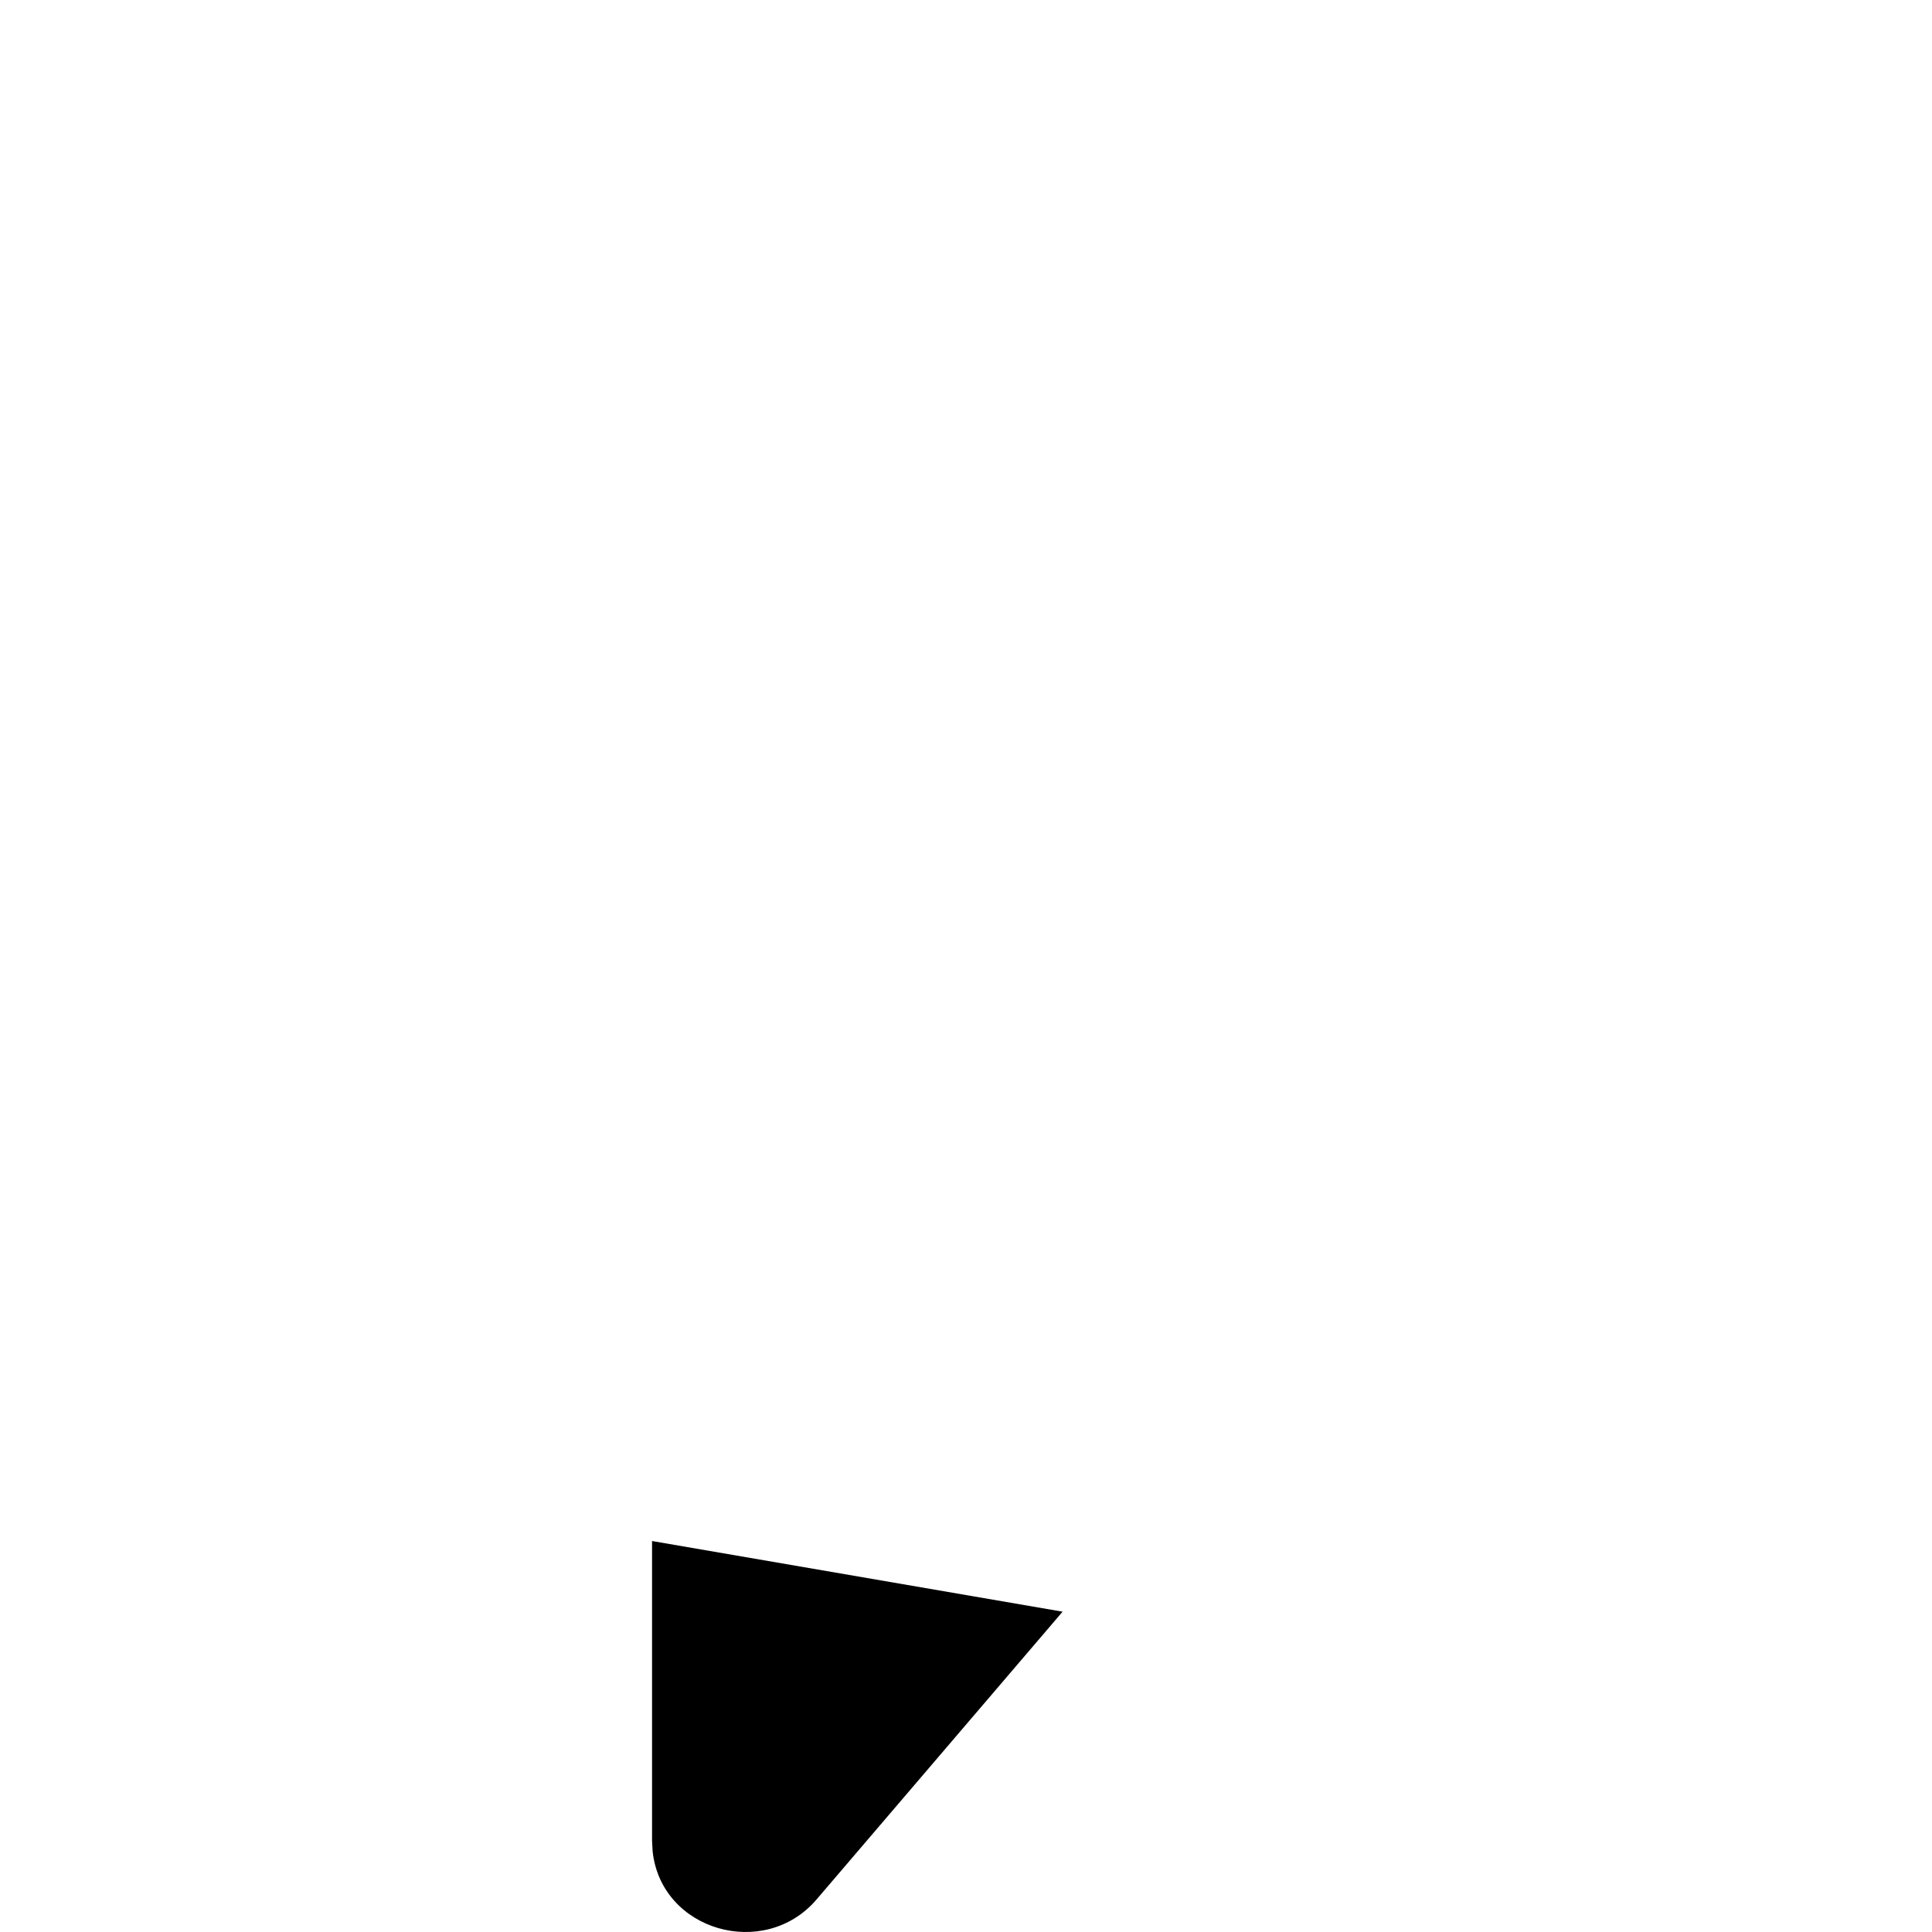 <?xml version="1.0"?>
	<svg xmlns="http://www.w3.org/2000/svg" 
		width="30" 
		height="30" 
		viewbox="0 0 30 30" 
		code="80786" 
		 transform=""
		><path d="M10.125 23.929L16.5 25.026 12.681 29.493C11.874 30.44 10.266 29.986 10.134 28.747L10.125 28.581 10.125 23.929Z"/>
	</svg>
	